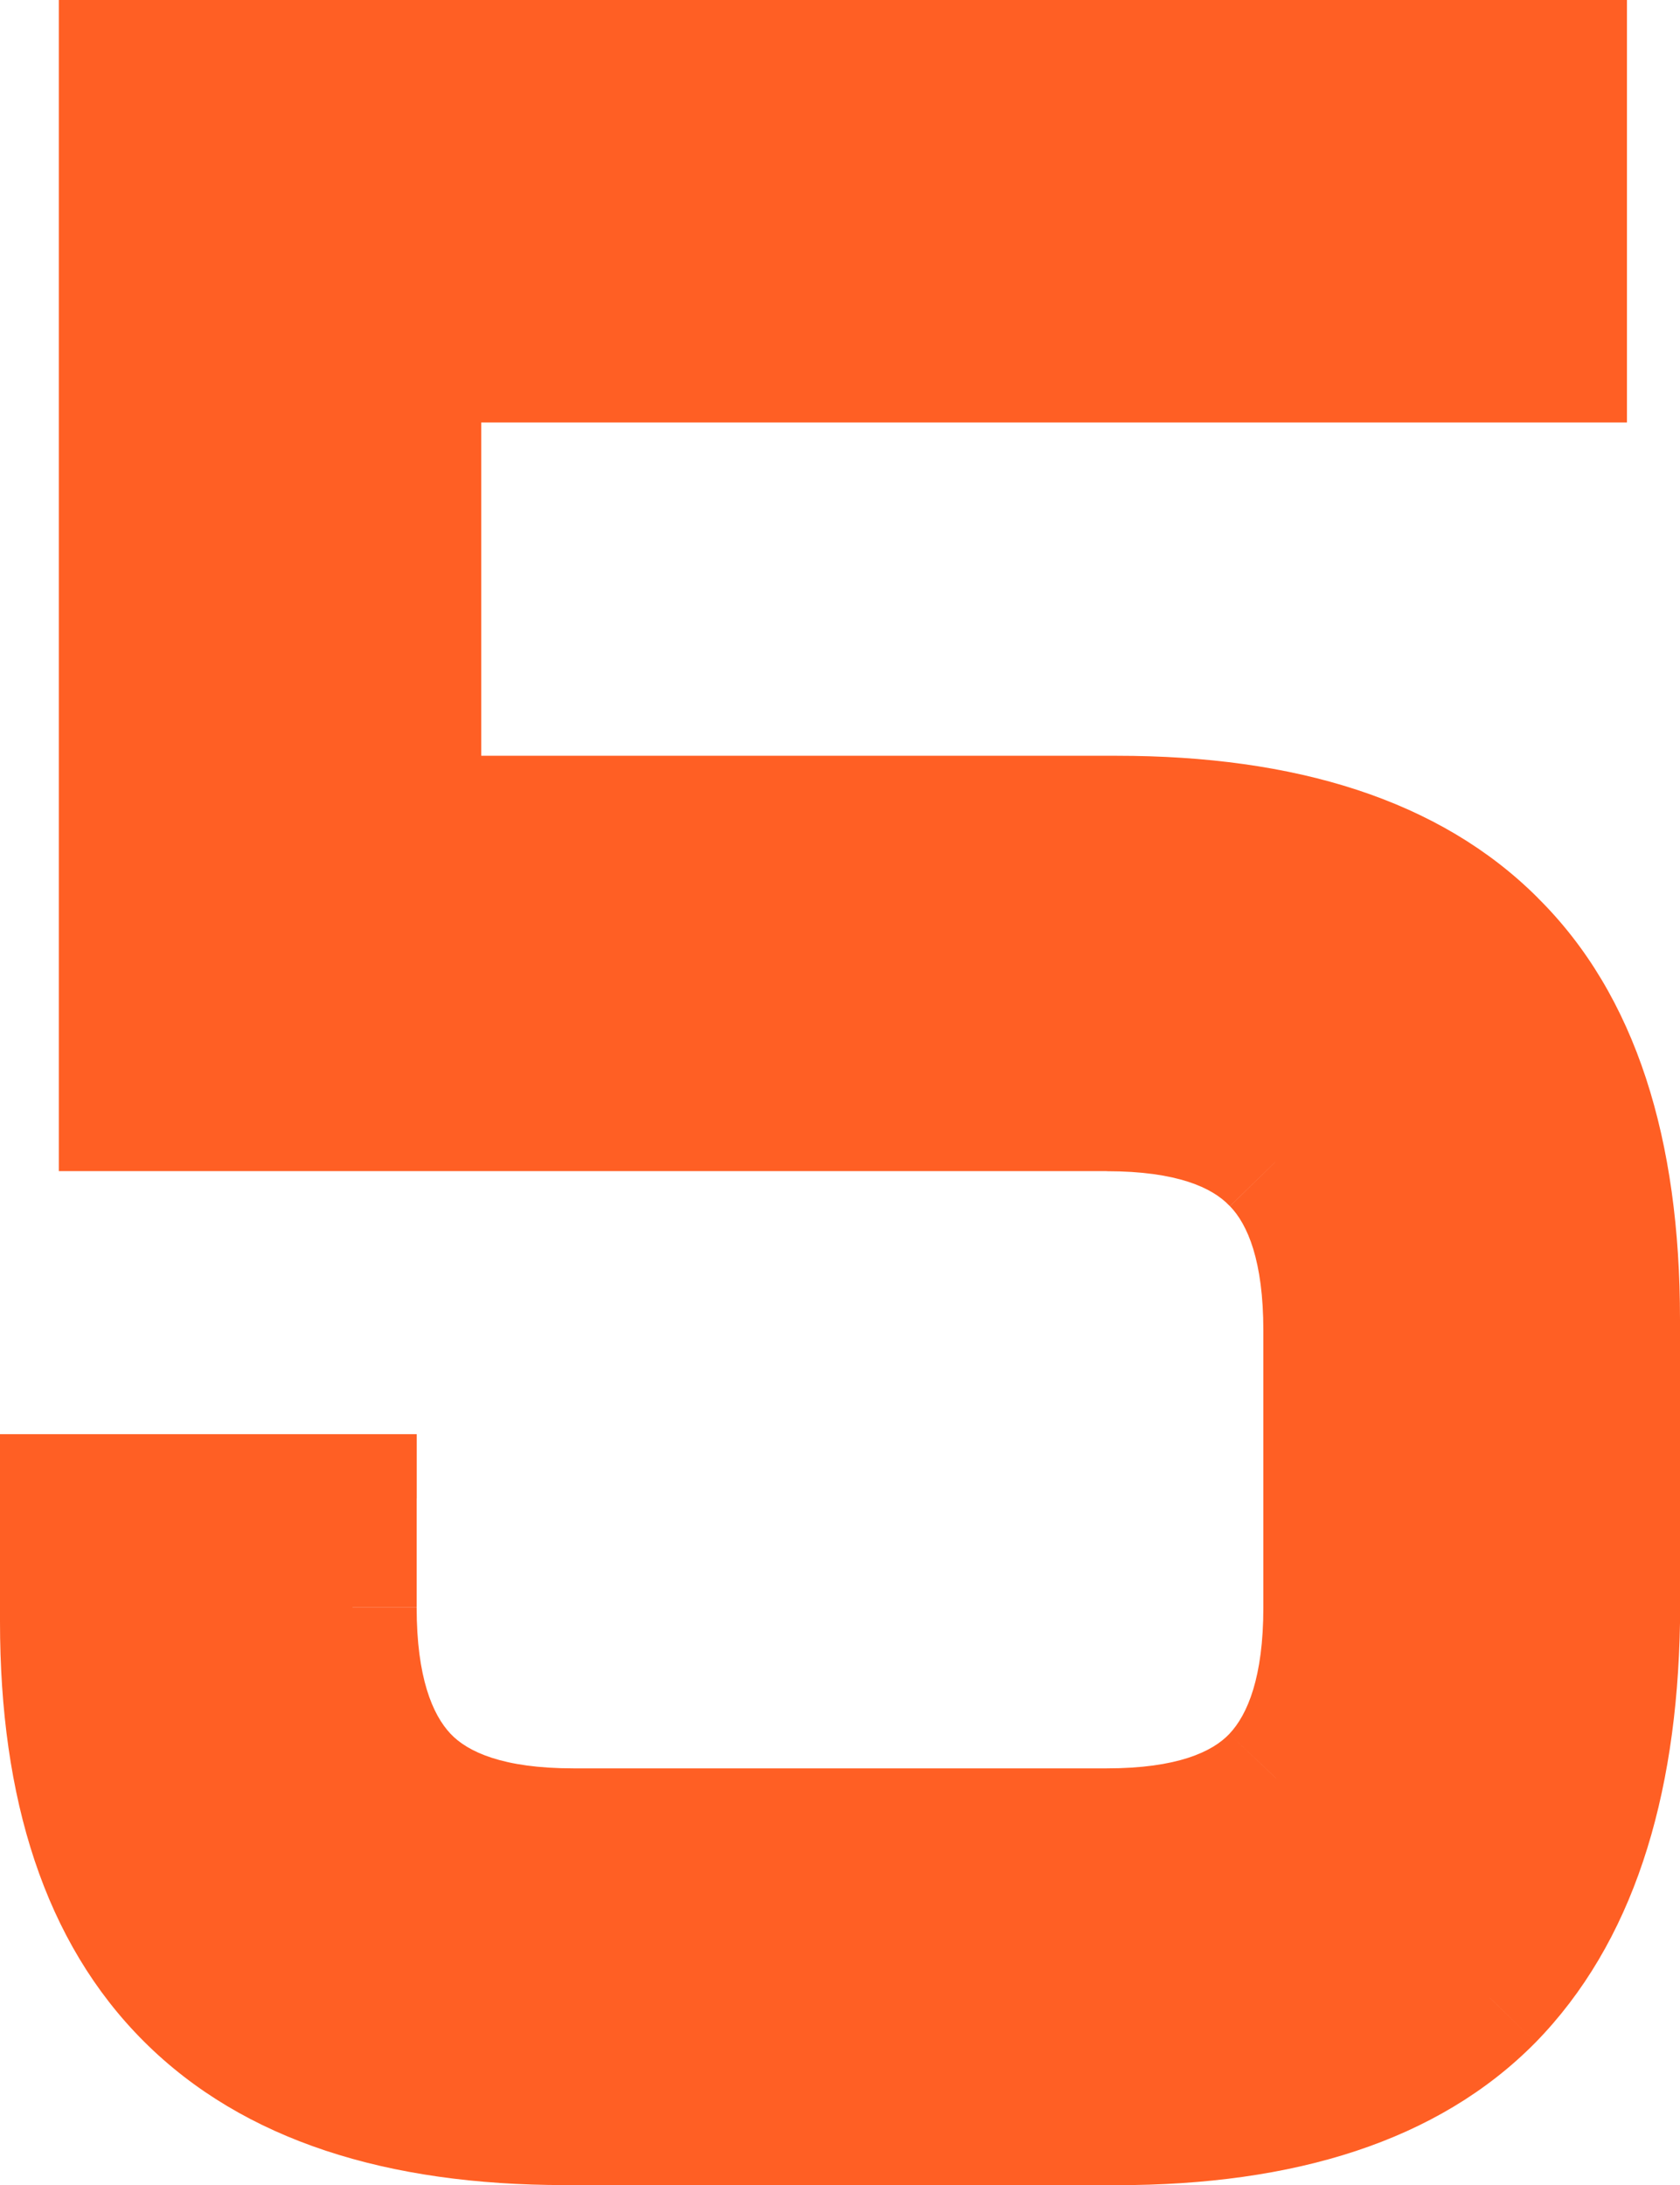<svg version="1.1" xmlns="http://www.w3.org/2000/svg" xmlns:xlink="http://www.w3.org/1999/xlink" width="18.306" height="23.806" viewBox="0,0,18.306,23.806"><g transform="translate(-230.847,-155.727)"><g data-paper-data="{&quot;isPaintingLayer&quot;:true}" fill="#ff5f24" fill-rule="nonzero" stroke="none" stroke-width="1" stroke-linecap="butt" stroke-linejoin="miter" stroke-miterlimit="10" stroke-dasharray="" stroke-dashoffset="0" style="mix-blend-mode: normal"><path d="M248.453,173.396c-0.031,1.823 -0.49,3.188 -1.375,4.094c-0.885,0.896 -2.24,1.344 -4.062,1.344h-6.016c-3.635,0 -5.453,-1.812 -5.453,-5.438v-1.344h3.141v1.187c0,0.844 0.188,1.464 0.562,1.859c0.375,0.396 0.99,0.594 1.844,0.594h5.812c0.854,0 1.469,-0.198 1.844,-0.594c0.375,-0.396 0.562,-1.016 0.562,-1.859v-3.016c0,-0.844 -0.188,-1.458 -0.562,-1.844c-0.375,-0.396 -0.99,-0.594 -1.844,-0.594h-10.719v-11.359h15.688v3.203h-12.484v5.031h7.625c1.833,0 3.198,0.448 4.094,1.344c0.896,0.885 1.344,2.25 1.344,4.094z"/><path d="M249.153,173.396v0.012l-0.7,-0.012zM247.579,177.979l-0.003,0.003l-0.498,-0.492zM230.847,172.052v-0.7h0.7v0.7zM234.688,171.352h0.7v0.7h-0.7zM244.242,174.618l0.508,0.481zM244.248,168.868l-0.006,-0.007l0.508,-0.481zM232.188,168.486h-0.7v-0.7h0.7zM231.488,156.427v-0.7h0.7v0.7zM247.875,155.727h0.7v0.7h-0.7zM248.575,159.63v0.7h-0.7v-0.7zM234.691,159.63v-0.7h0.7v0.7zM235.391,165.361h-0.7v-0.7h0.7zM246.617,166.503l-0.003,-0.003l0.495,-0.495zM249.153,173.408c-0.033,1.923 -0.518,3.49 -1.574,4.571l-1.001,-0.978c0.715,-0.732 1.146,-1.894 1.176,-3.617zM247.576,177.982c-1.066,1.079 -2.634,1.552 -4.56,1.552v-1.4c1.72,0 2.86,-0.423 3.565,-1.136zM243.016,179.533h-6.016v-1.4h6.016zM237,179.533c-1.925,0 -3.498,-0.48 -4.584,-1.564c-1.087,-1.084 -1.569,-2.653 -1.569,-4.574h1.4c0,1.704 0.427,2.854 1.158,3.582c0.731,0.729 1.885,1.155 3.596,1.155zM230.847,173.396v-1.344h1.4v1.344zM231.547,171.352h3.141v1.4h-3.141zM235.387,172.052v1.187h-1.4v-1.187zM235.387,173.24c0,0.76 0.172,1.168 0.371,1.378l-1.016,0.963c-0.551,-0.581 -0.754,-1.413 -0.754,-2.341zM235.758,174.618c0.184,0.194 0.567,0.375 1.336,0.375v1.4c-0.94,0 -1.786,-0.215 -2.352,-0.812zM237.094,174.993h5.812v1.4h-5.812zM242.906,174.993c0.769,0 1.152,-0.181 1.336,-0.375l1.016,0.963c-0.566,0.598 -1.412,0.812 -2.352,0.812zM244.242,174.618c0.199,-0.21 0.371,-0.618 0.371,-1.378h1.4c0,0.928 -0.203,1.759 -0.754,2.341zM244.613,173.24v-3.016h1.4v3.016zM244.613,170.224c0,-0.762 -0.172,-1.158 -0.364,-1.356l1.003,-0.976c0.558,0.574 0.761,1.406 0.761,2.332zM244.242,168.862c-0.184,-0.194 -0.567,-0.375 -1.336,-0.375v-1.4c0.94,0 1.786,0.215 2.352,0.812zM242.906,168.486h-10.719v-1.4h10.719zM231.488,167.786v-11.359h1.4v11.359zM232.188,155.727h15.688v1.4h-15.688zM248.575,156.427v3.203h-1.4v-3.203zM247.875,160.33h-12.484v-1.4h12.484zM236.091,159.63v5.031h-1.4v-5.031zM235.391,163.961h7.625v1.4h-7.625zM243.016,163.961c1.936,0 3.513,0.473 4.589,1.549l-0.99,0.99c-0.716,-0.716 -1.868,-1.139 -3.599,-1.139zM247.601,165.507c1.08,1.067 1.552,2.647 1.552,4.592h-1.4c0,-1.743 -0.424,-2.892 -1.136,-3.596zM249.153,170.099v3.297h-1.4v-3.297z"/></g></g></svg>